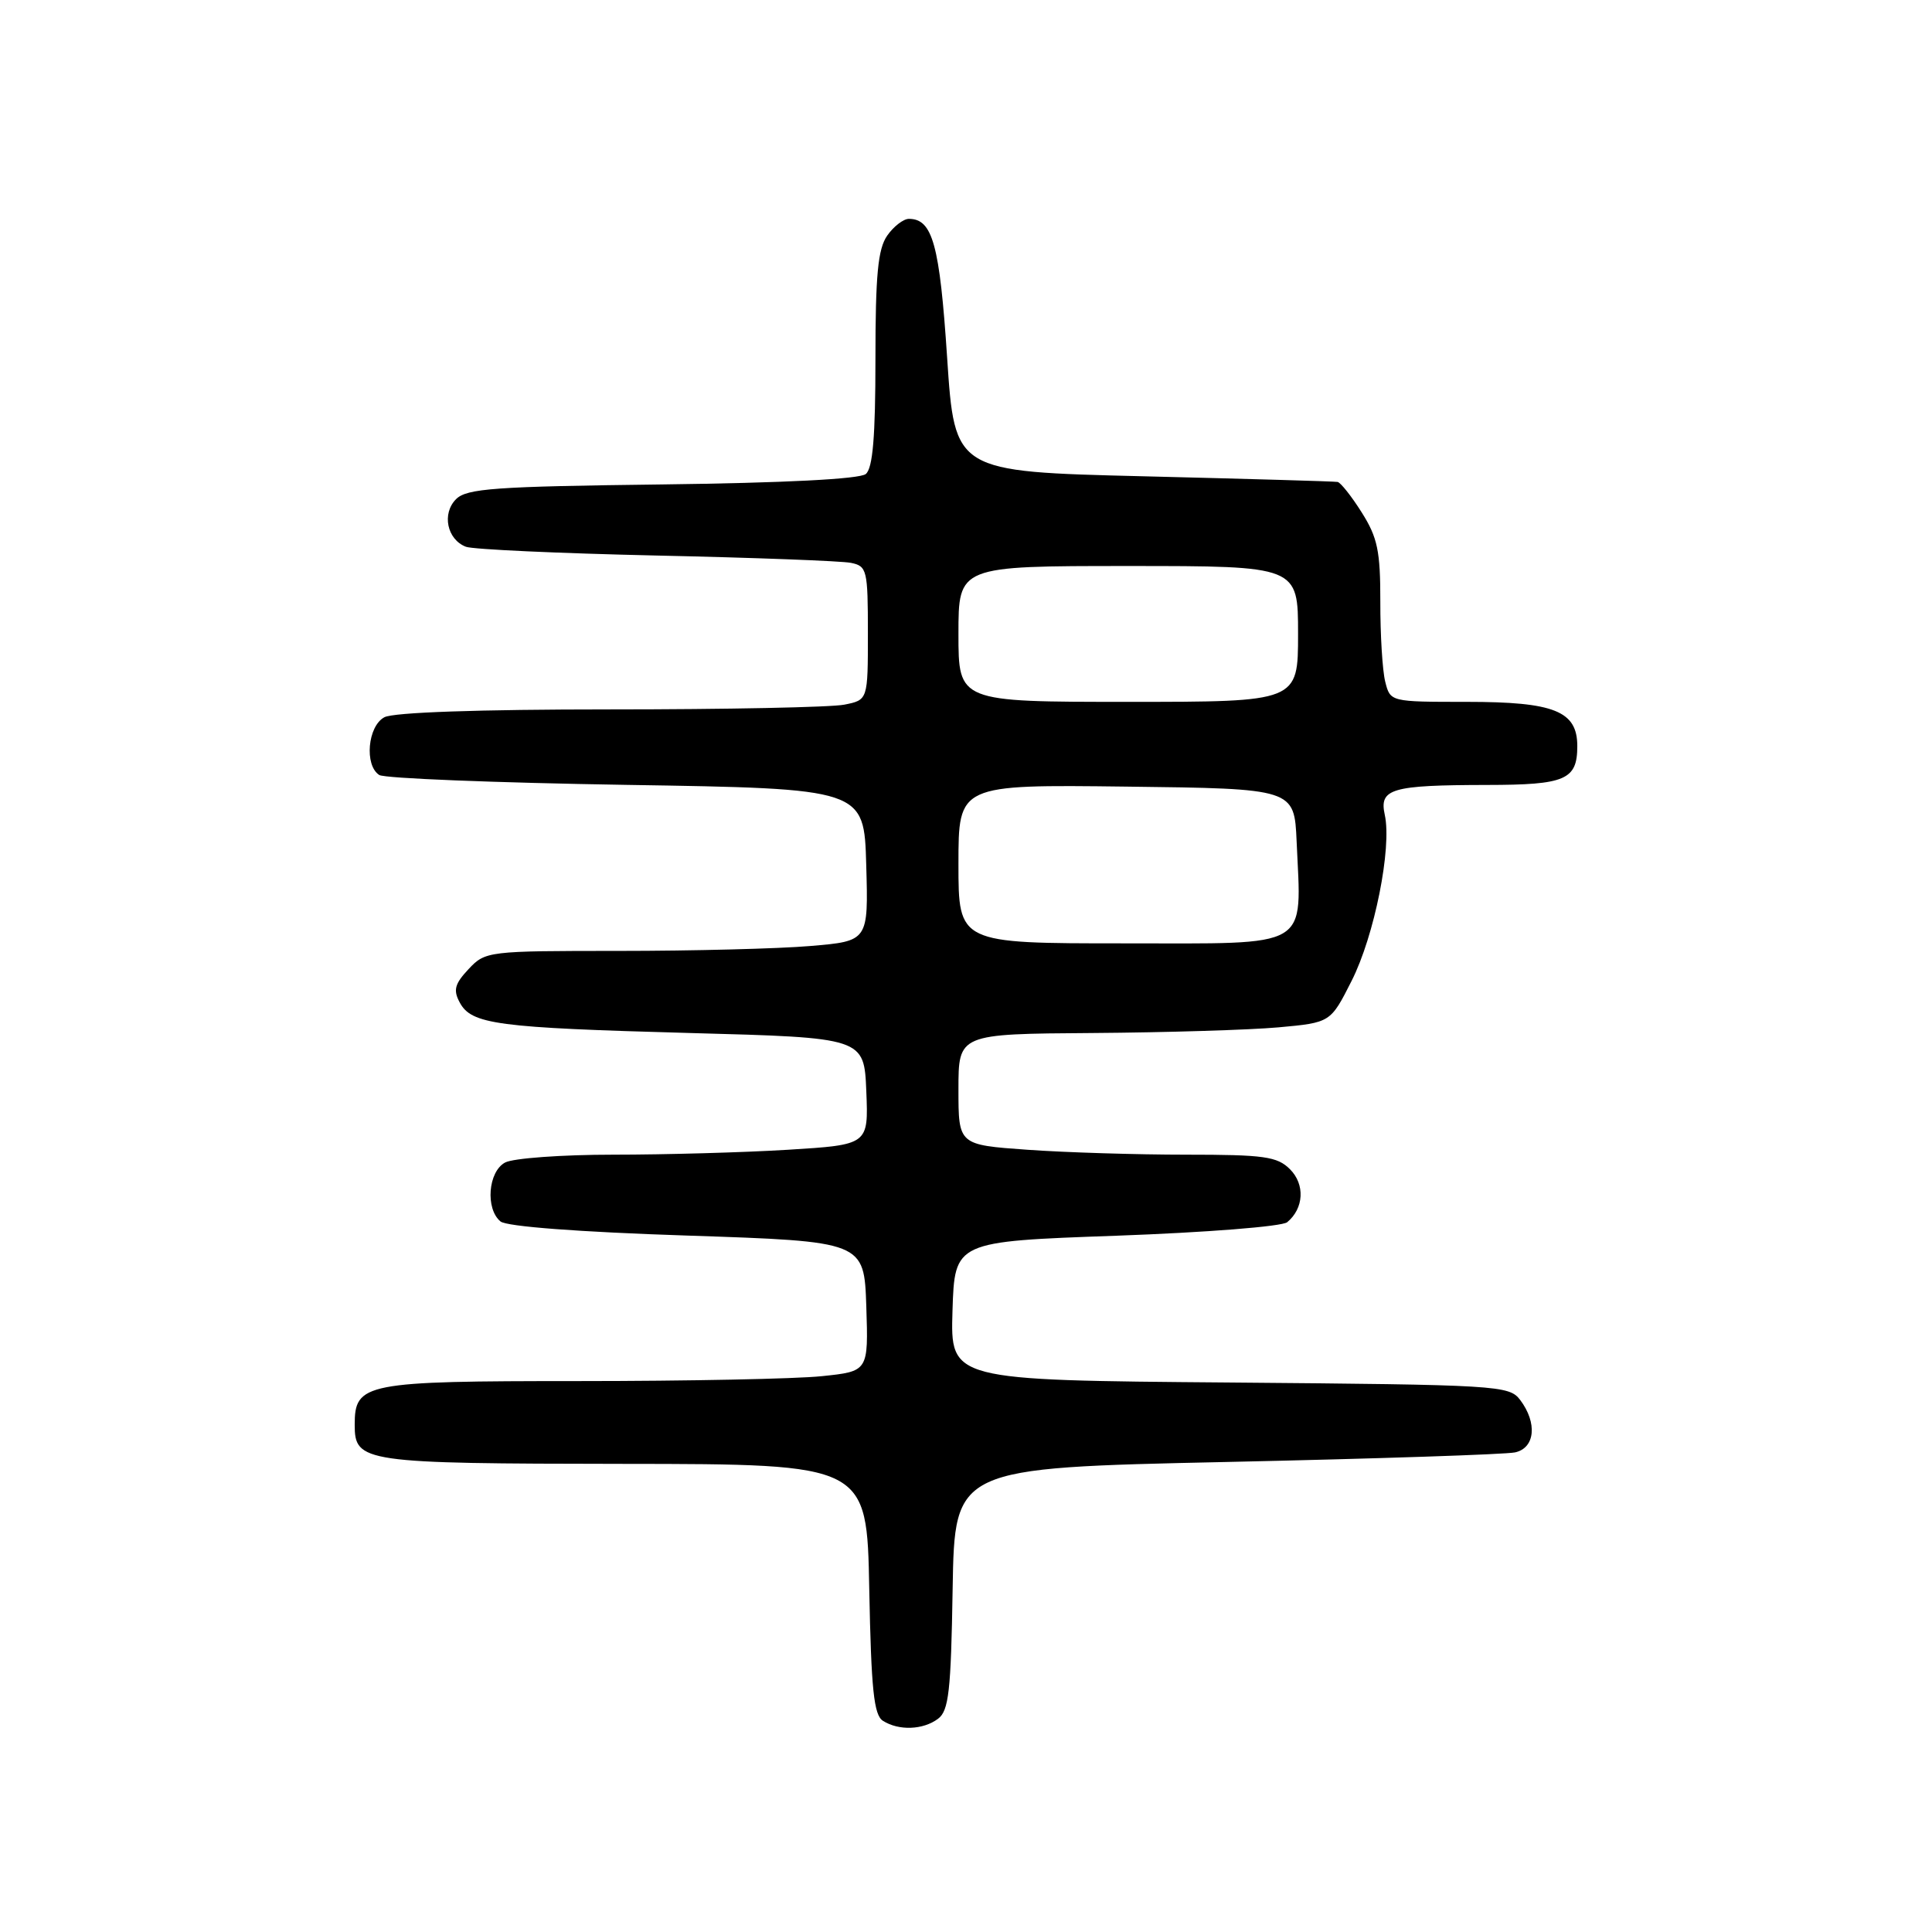 <?xml version="1.0" encoding="UTF-8" standalone="no"?>
<!DOCTYPE svg PUBLIC "-//W3C//DTD SVG 1.1//EN" "http://www.w3.org/Graphics/SVG/1.1/DTD/svg11.dtd" >
<svg xmlns="http://www.w3.org/2000/svg" xmlns:xlink="http://www.w3.org/1999/xlink" version="1.1" viewBox="0 0 256 256">
 <g >
 <path fill="currentColor"
d=" M 124.29 227.75 C 125.72 226.69 126.01 224.10 126.23 210.50 C 126.50 194.50 126.50 194.50 162.50 193.72 C 182.30 193.29 199.51 192.72 200.75 192.45 C 203.41 191.87 203.73 188.55 201.43 185.50 C 199.97 183.57 198.56 183.49 162.92 183.19 C 125.93 182.89 125.93 182.89 126.21 173.69 C 126.50 164.50 126.50 164.50 147.91 163.74 C 159.77 163.31 169.88 162.52 170.56 161.95 C 172.78 160.11 172.94 156.94 170.93 154.93 C 169.24 153.24 167.51 153.00 157.15 153.00 C 150.64 153.00 141.19 152.71 136.15 152.35 C 127.00 151.70 127.00 151.70 127.00 144.35 C 127.00 137.00 127.00 137.00 144.75 136.88 C 154.51 136.81 165.61 136.47 169.40 136.13 C 176.30 135.50 176.30 135.50 179.09 129.98 C 182.12 124.01 184.45 112.33 183.49 107.97 C 182.73 104.50 184.32 104.03 197.05 104.01 C 207.44 104.00 209.00 103.33 209.00 98.86 C 209.00 94.22 205.95 93.00 194.39 93.00 C 184.22 93.00 184.22 93.00 183.55 90.33 C 183.18 88.87 182.89 84.10 182.90 79.74 C 182.91 73.03 182.54 71.23 180.44 67.91 C 179.09 65.76 177.64 63.94 177.24 63.86 C 176.83 63.78 165.25 63.45 151.50 63.11 C 126.50 62.50 126.50 62.50 125.50 47.39 C 124.51 32.39 123.57 29.00 120.43 29.00 C 119.71 29.00 118.41 30.00 117.56 31.22 C 116.33 32.98 116.00 36.41 116.00 47.60 C 116.00 57.85 115.65 62.05 114.72 62.81 C 113.92 63.48 103.89 63.99 87.76 64.19 C 65.57 64.46 61.85 64.72 60.43 66.14 C 58.52 68.05 59.23 71.49 61.74 72.45 C 62.65 72.80 74.00 73.32 86.95 73.61 C 99.90 73.89 111.51 74.33 112.75 74.58 C 114.88 75.01 115.00 75.51 115.00 83.89 C 115.00 92.75 115.00 92.75 111.88 93.37 C 110.16 93.72 96.18 94.00 80.81 94.00 C 63.46 94.00 52.14 94.39 50.93 95.04 C 48.72 96.22 48.26 101.40 50.25 102.69 C 50.94 103.14 65.67 103.72 83.00 104.00 C 114.50 104.50 114.50 104.50 114.78 114.60 C 115.07 124.70 115.07 124.70 107.38 125.35 C 103.16 125.71 91.74 126.00 82.02 126.00 C 64.65 126.00 64.31 126.04 62.09 128.41 C 60.26 130.36 60.03 131.19 60.91 132.82 C 62.46 135.74 65.83 136.18 91.46 136.88 C 114.50 137.50 114.50 137.50 114.79 144.60 C 115.08 151.69 115.08 151.69 104.39 152.35 C 98.50 152.71 88.10 153.00 81.28 153.00 C 74.45 153.00 68.00 153.47 66.93 154.04 C 64.68 155.24 64.29 160.17 66.32 161.85 C 67.13 162.52 76.71 163.25 91.07 163.72 C 114.50 164.50 114.50 164.50 114.79 173.10 C 115.07 181.71 115.07 181.71 108.89 182.35 C 105.49 182.71 91.00 183.00 76.68 183.00 C 48.28 183.00 47.00 183.25 47.00 188.79 C 47.00 193.78 48.05 193.93 82.68 193.97 C 114.87 194.00 114.87 194.00 115.18 210.54 C 115.44 223.91 115.79 227.26 117.00 228.02 C 119.10 229.35 122.31 229.23 124.29 227.75 Z  M 127.00 114.48 C 127.00 103.96 127.00 103.96 149.25 104.23 C 171.50 104.50 171.50 104.50 171.81 111.50 C 172.44 125.93 174.01 125.00 148.95 125.00 C 127.00 125.00 127.00 125.00 127.00 114.48 Z  M 127.00 84.00 C 127.00 75.00 127.00 75.00 149.50 75.00 C 172.00 75.00 172.00 75.00 172.00 84.00 C 172.00 93.00 172.00 93.00 149.50 93.00 C 127.00 93.00 127.00 93.00 127.00 84.00 Z "/>
</g>
</svg>